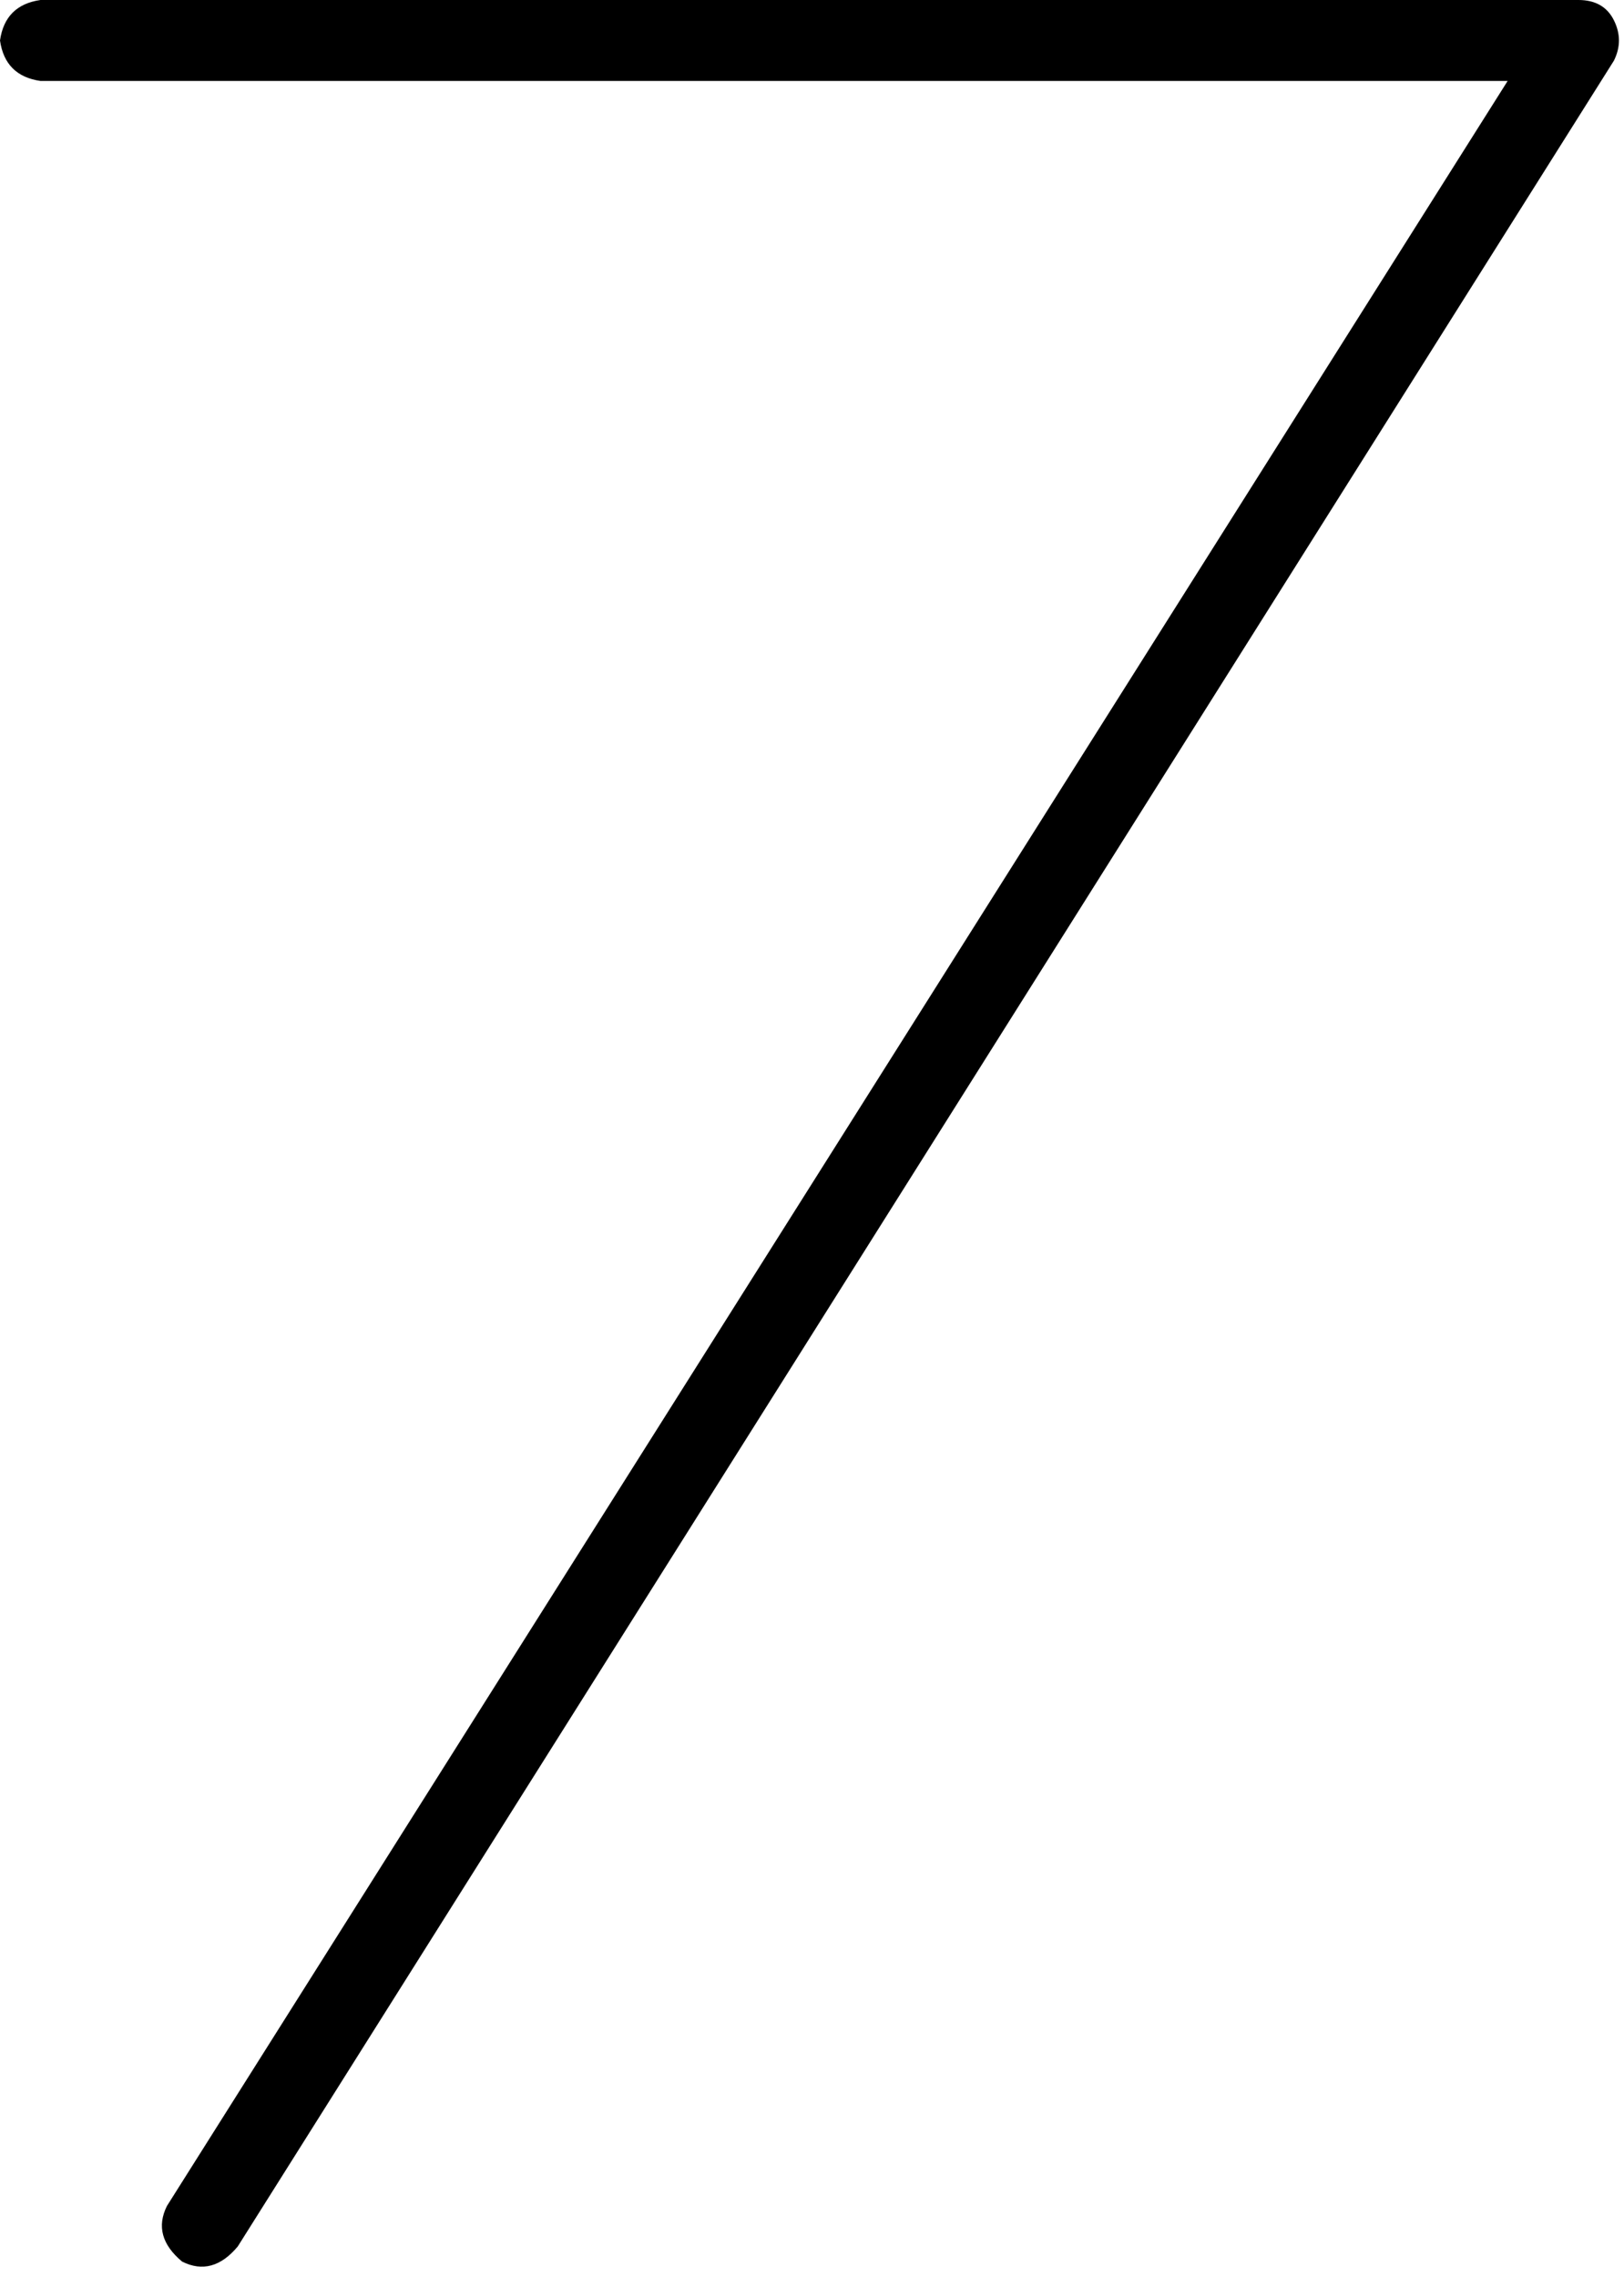 <svg xmlns="http://www.w3.org/2000/svg" viewBox="0 0 321 450">
  <path d="M 0 8 Q 1 1 8 0 L 312 0 L 312 0 Q 317 0 319 4 Q 321 8 319 12 L 47 444 L 47 444 Q 42 450 36 447 Q 30 442 33 436 L 298 16 L 298 16 L 8 16 L 8 16 Q 1 15 0 8 L 0 8 Z" />
</svg>